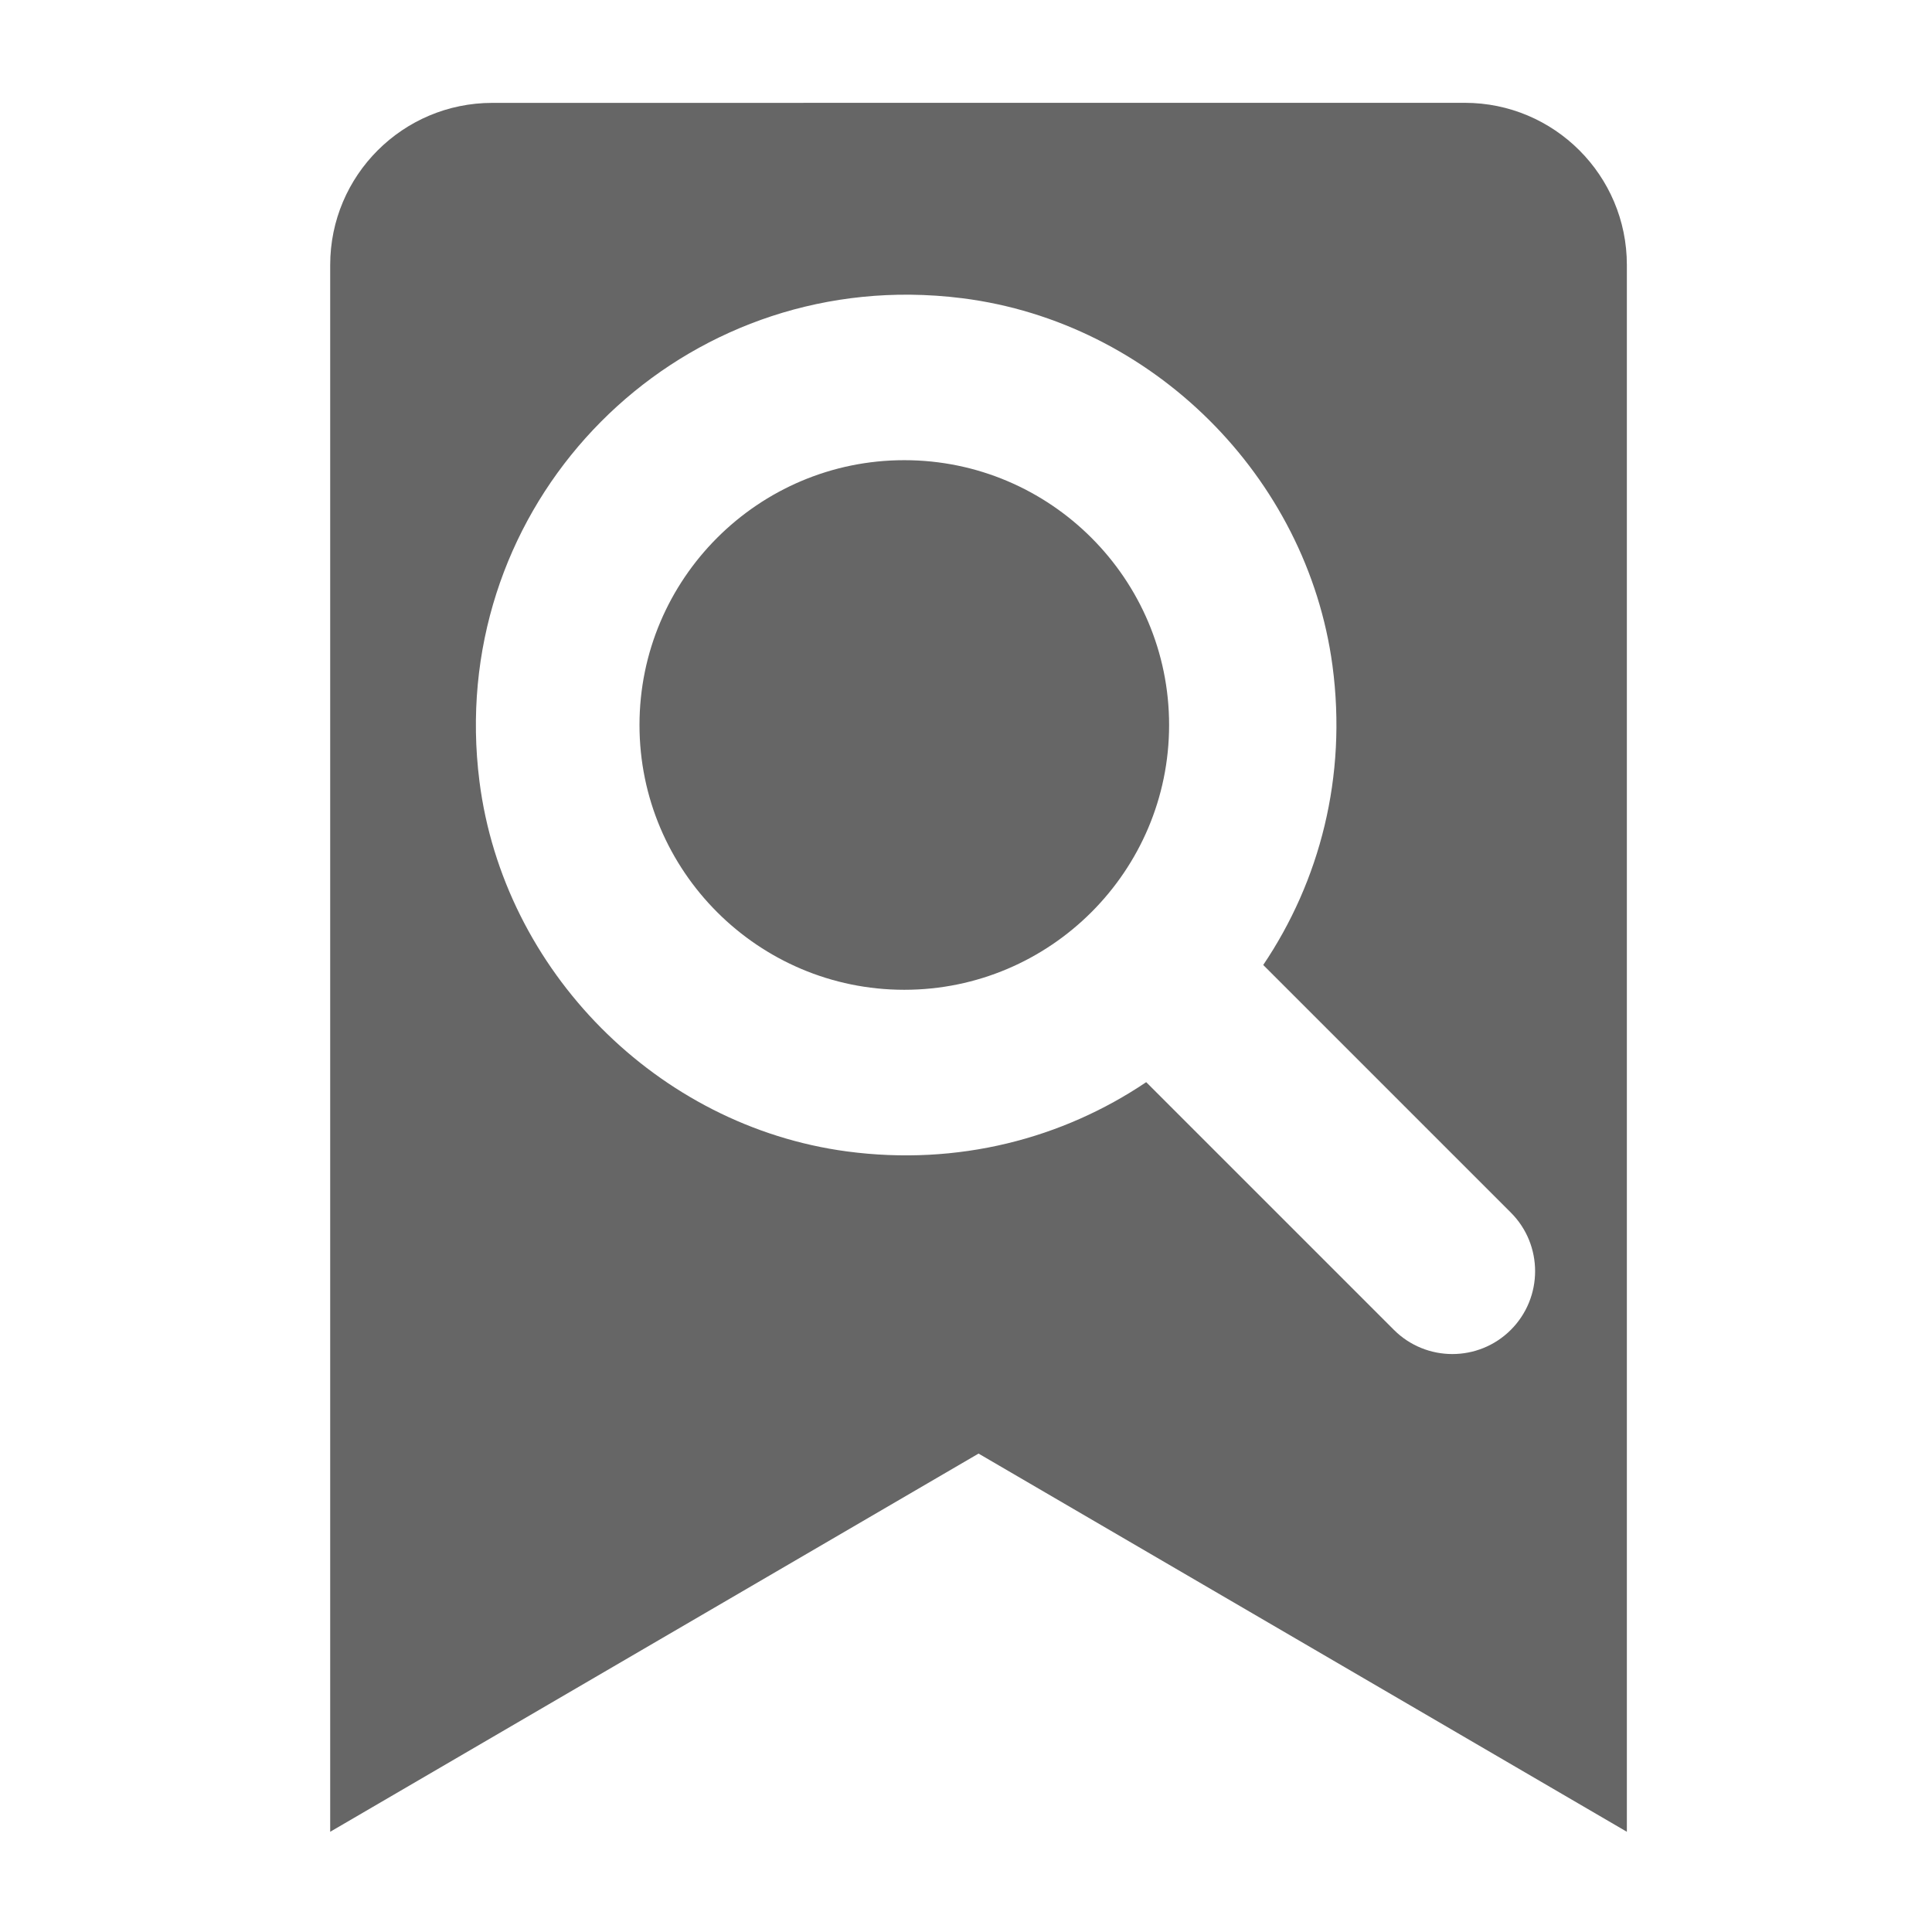 <?xml version="1.0" encoding="UTF-8" standalone="no"?>
<svg
   viewBox="0 0 32 32"
   version="1.1"
   id="svg4"
   sodipodi:docname="mybookmarks.0.svg"
   inkscape:version="1.1.2 (0a00cf5339, 2022-02-04)"
   width="32"
   height="32"
   xmlns:inkscape="http://www.inkscape.org/namespaces/inkscape"
   xmlns:sodipodi="http://sodipodi.sourceforge.net/DTD/sodipodi-0.dtd"
   xmlns="http://www.w3.org/2000/svg"
   xmlns:svg="http://www.w3.org/2000/svg">
  <defs
     id="defs8" />
  <sodipodi:namedview
     id="namedview6"
     pagecolor="#ffffff"
     bordercolor="#666666"
     borderopacity="1.0"
     inkscape:pageshadow="2"
     inkscape:pageopacity="0.0"
     inkscape:pagecheckerboard="0"
     showgrid="false"
     inkscape:zoom="8.5270297"
     inkscape:cx="32.602209"
     inkscape:cy="22.98573"
     inkscape:window-width="1600"
     inkscape:window-height="837"
     inkscape:window-x="0"
     inkscape:window-y="28"
     inkscape:window-maximized="1"
     inkscape:current-layer="svg4"
     lock-margins="false"
     viewbox-width="124.6" />
  <!--! Font Awesome Free 6.1.1 by @fontawesome - https://fontawesome.com License - https://fontawesome.com/license/free (Icons: CC BY 4.0, Fonts: SIL OFL 1.1, Code: MIT License) Copyright 2022 Fonticons, Inc. -->
  <path
     id="path2"
     d="m 8.154,1.704 c -1.482,0 -2.685,1.202 -2.685,2.685 V 30.34 L 16.208,24.076 26.946,30.34 V 4.388 c 0,-1.482 -1.202,-2.685 -2.685,-2.685 z m 6.922,3.177 c 0.285,0.003 0.574,0.022 0.865,0.059 3.139,0.397 5.709,2.949 6.129,6.085 0.246,1.844 -0.214,3.574 -1.147,4.958 l 4.102,4.102 c 0.535,0.535 0.535,1.405 -3.2e-4,1.941 -0.535,0.535 -1.403,0.535 -1.938,0 l -4.102,-4.102 c -1.384,0.933 -3.115,1.393 -4.958,1.147 C 10.891,18.652 8.339,16.08 7.941,12.94 7.388,8.565 10.802,4.843 15.076,4.881 Z m -0.098,2.741 c -2.419,0 -4.386,1.968 -4.386,4.386 0,2.419 1.968,4.386 4.386,4.386 2.419,0 4.386,-1.968 4.386,-4.386 0,-2.419 -1.968,-4.386 -4.386,-4.386 z"
     style="fill:#666666;fill-opacity:1;stroke-width:0.056" />
</svg>
